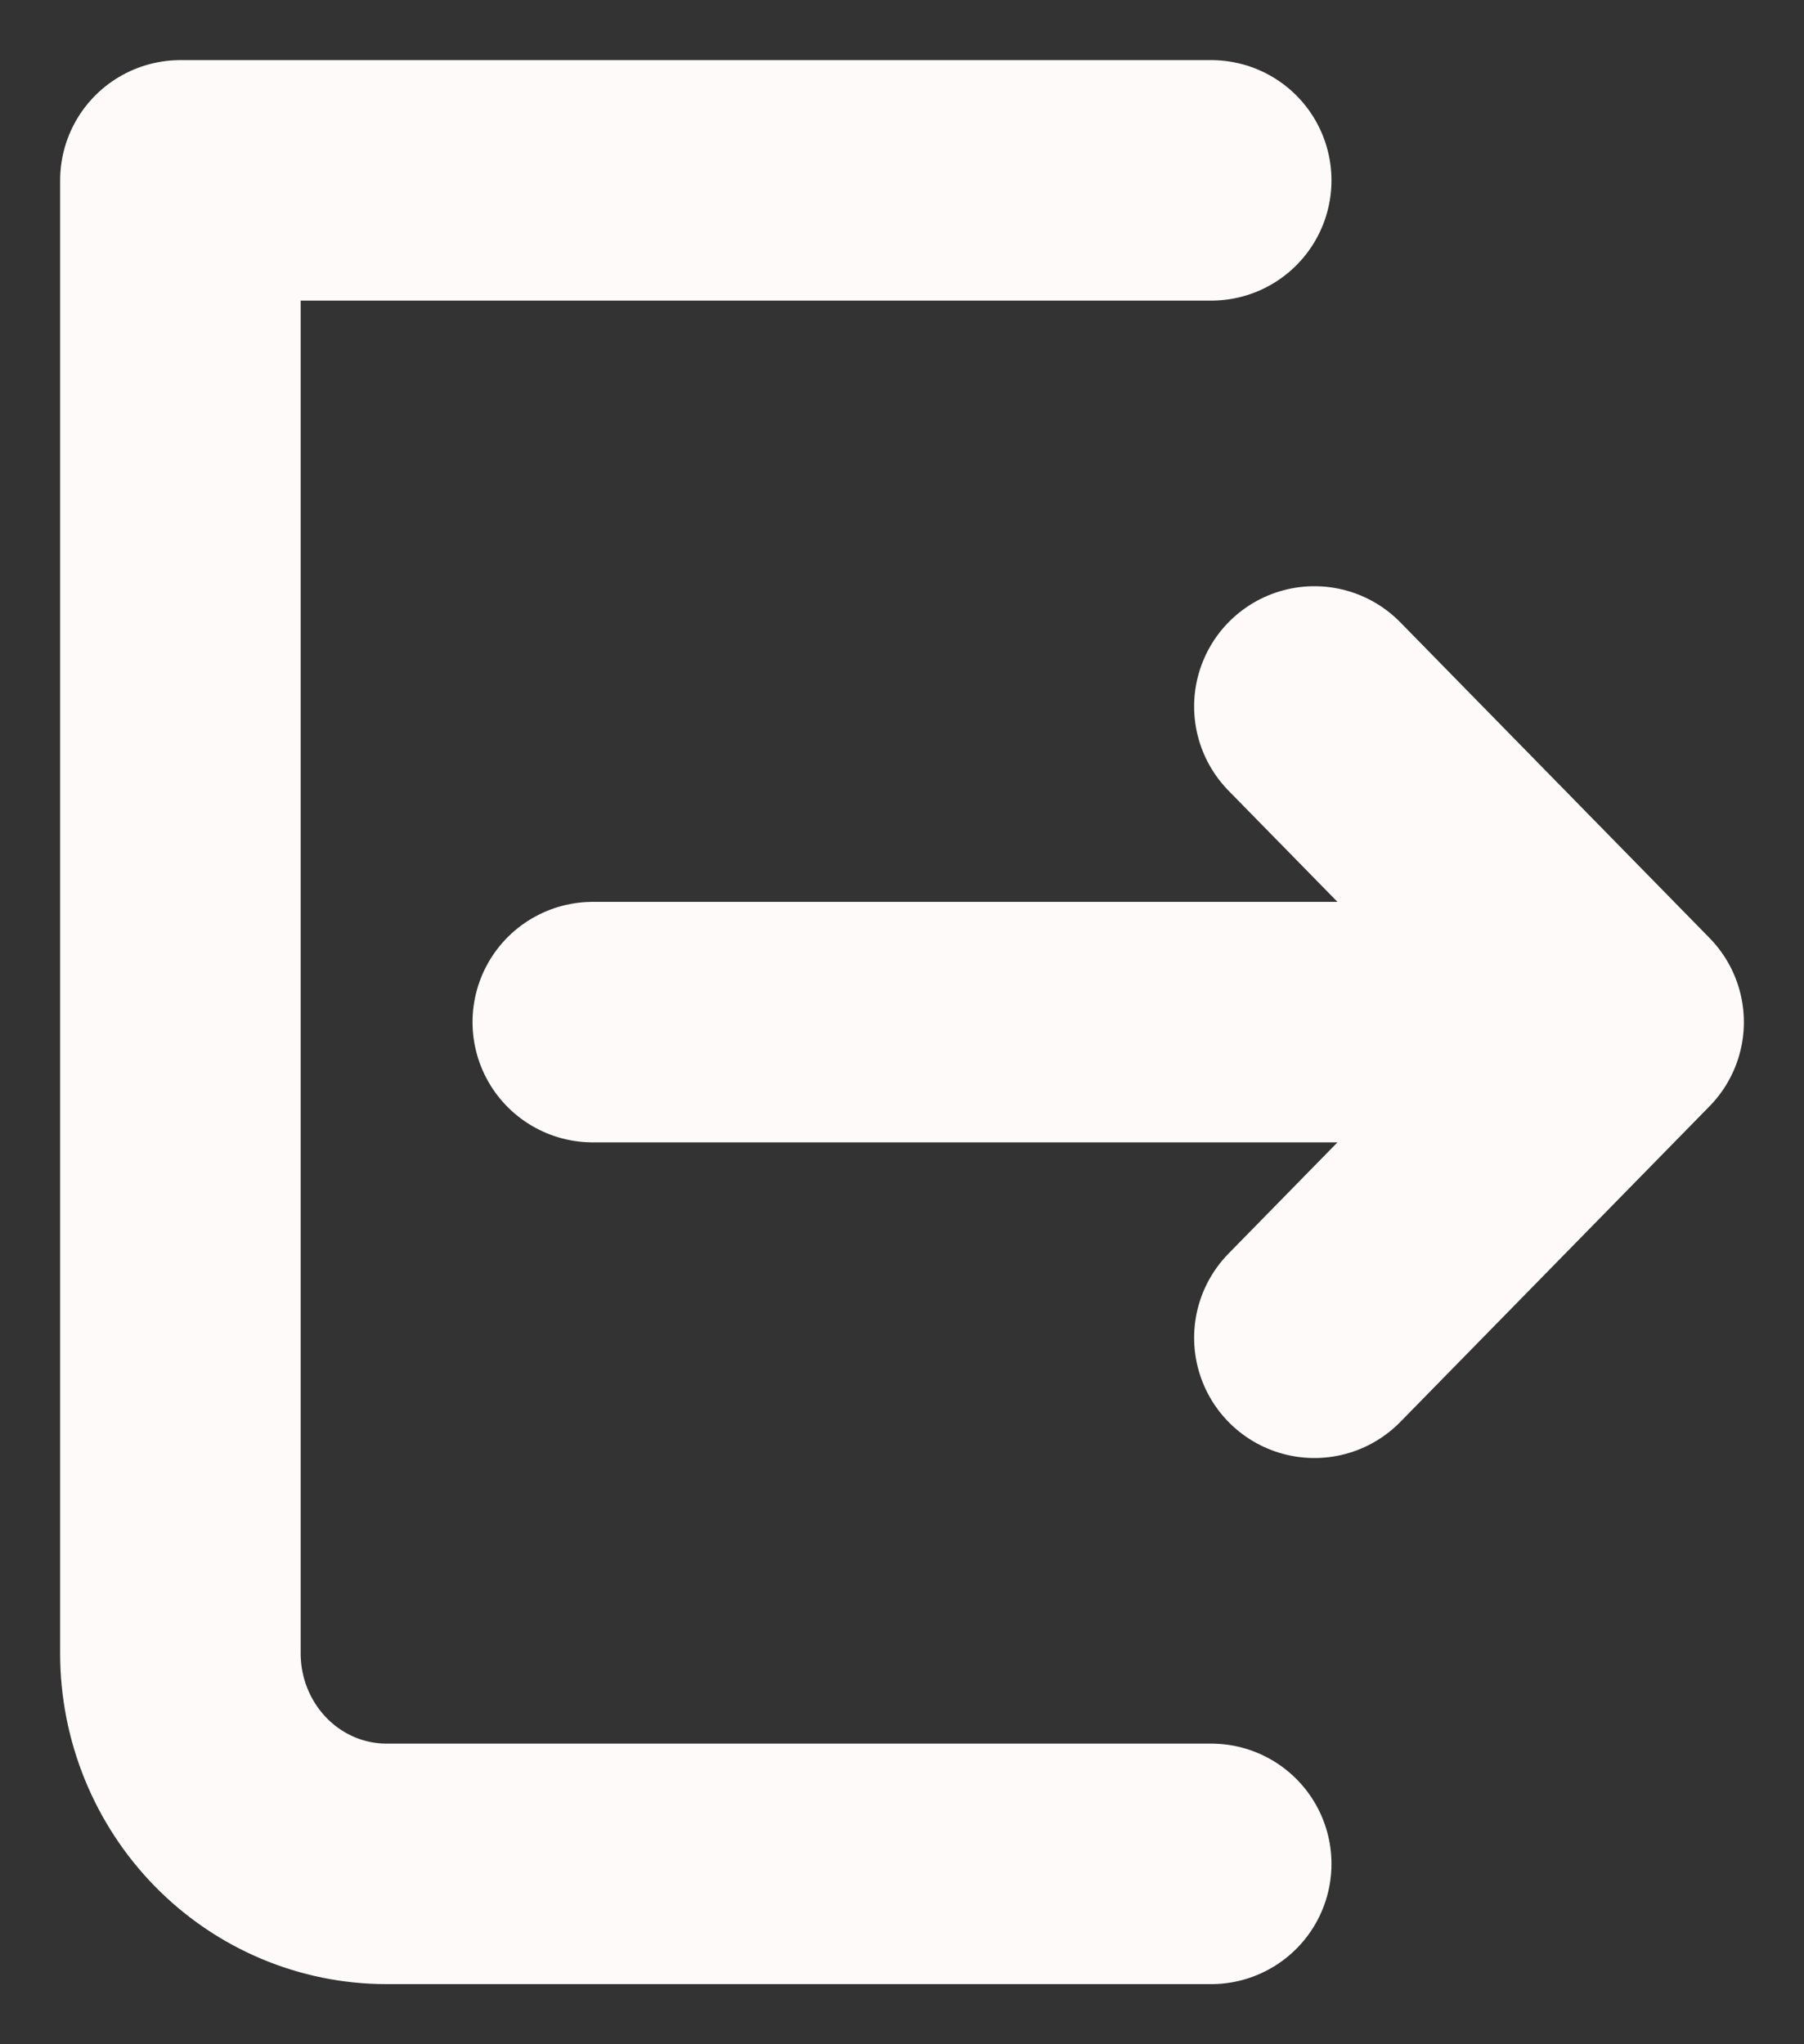 <svg width="15" height="17" viewBox="0 0 15 17" fill="none" xmlns="http://www.w3.org/2000/svg">
<rect x="0" y="0" width="15" height="17" fill="#333333" stroke="none"/>
<path d="M10.071 1.5H1.5V13.75C1.5 14.214 1.681 14.659 2.002 14.987C2.324 15.316 2.76 15.5 3.214 15.5H10.071M10.929 11.125L13.5 8.5M13.5 8.5L10.929 5.875M13.5 8.5H4.929" stroke="#FFFAFA" stroke-width="2" stroke-linecap="round" stroke-linejoin="round"/>
</svg>
